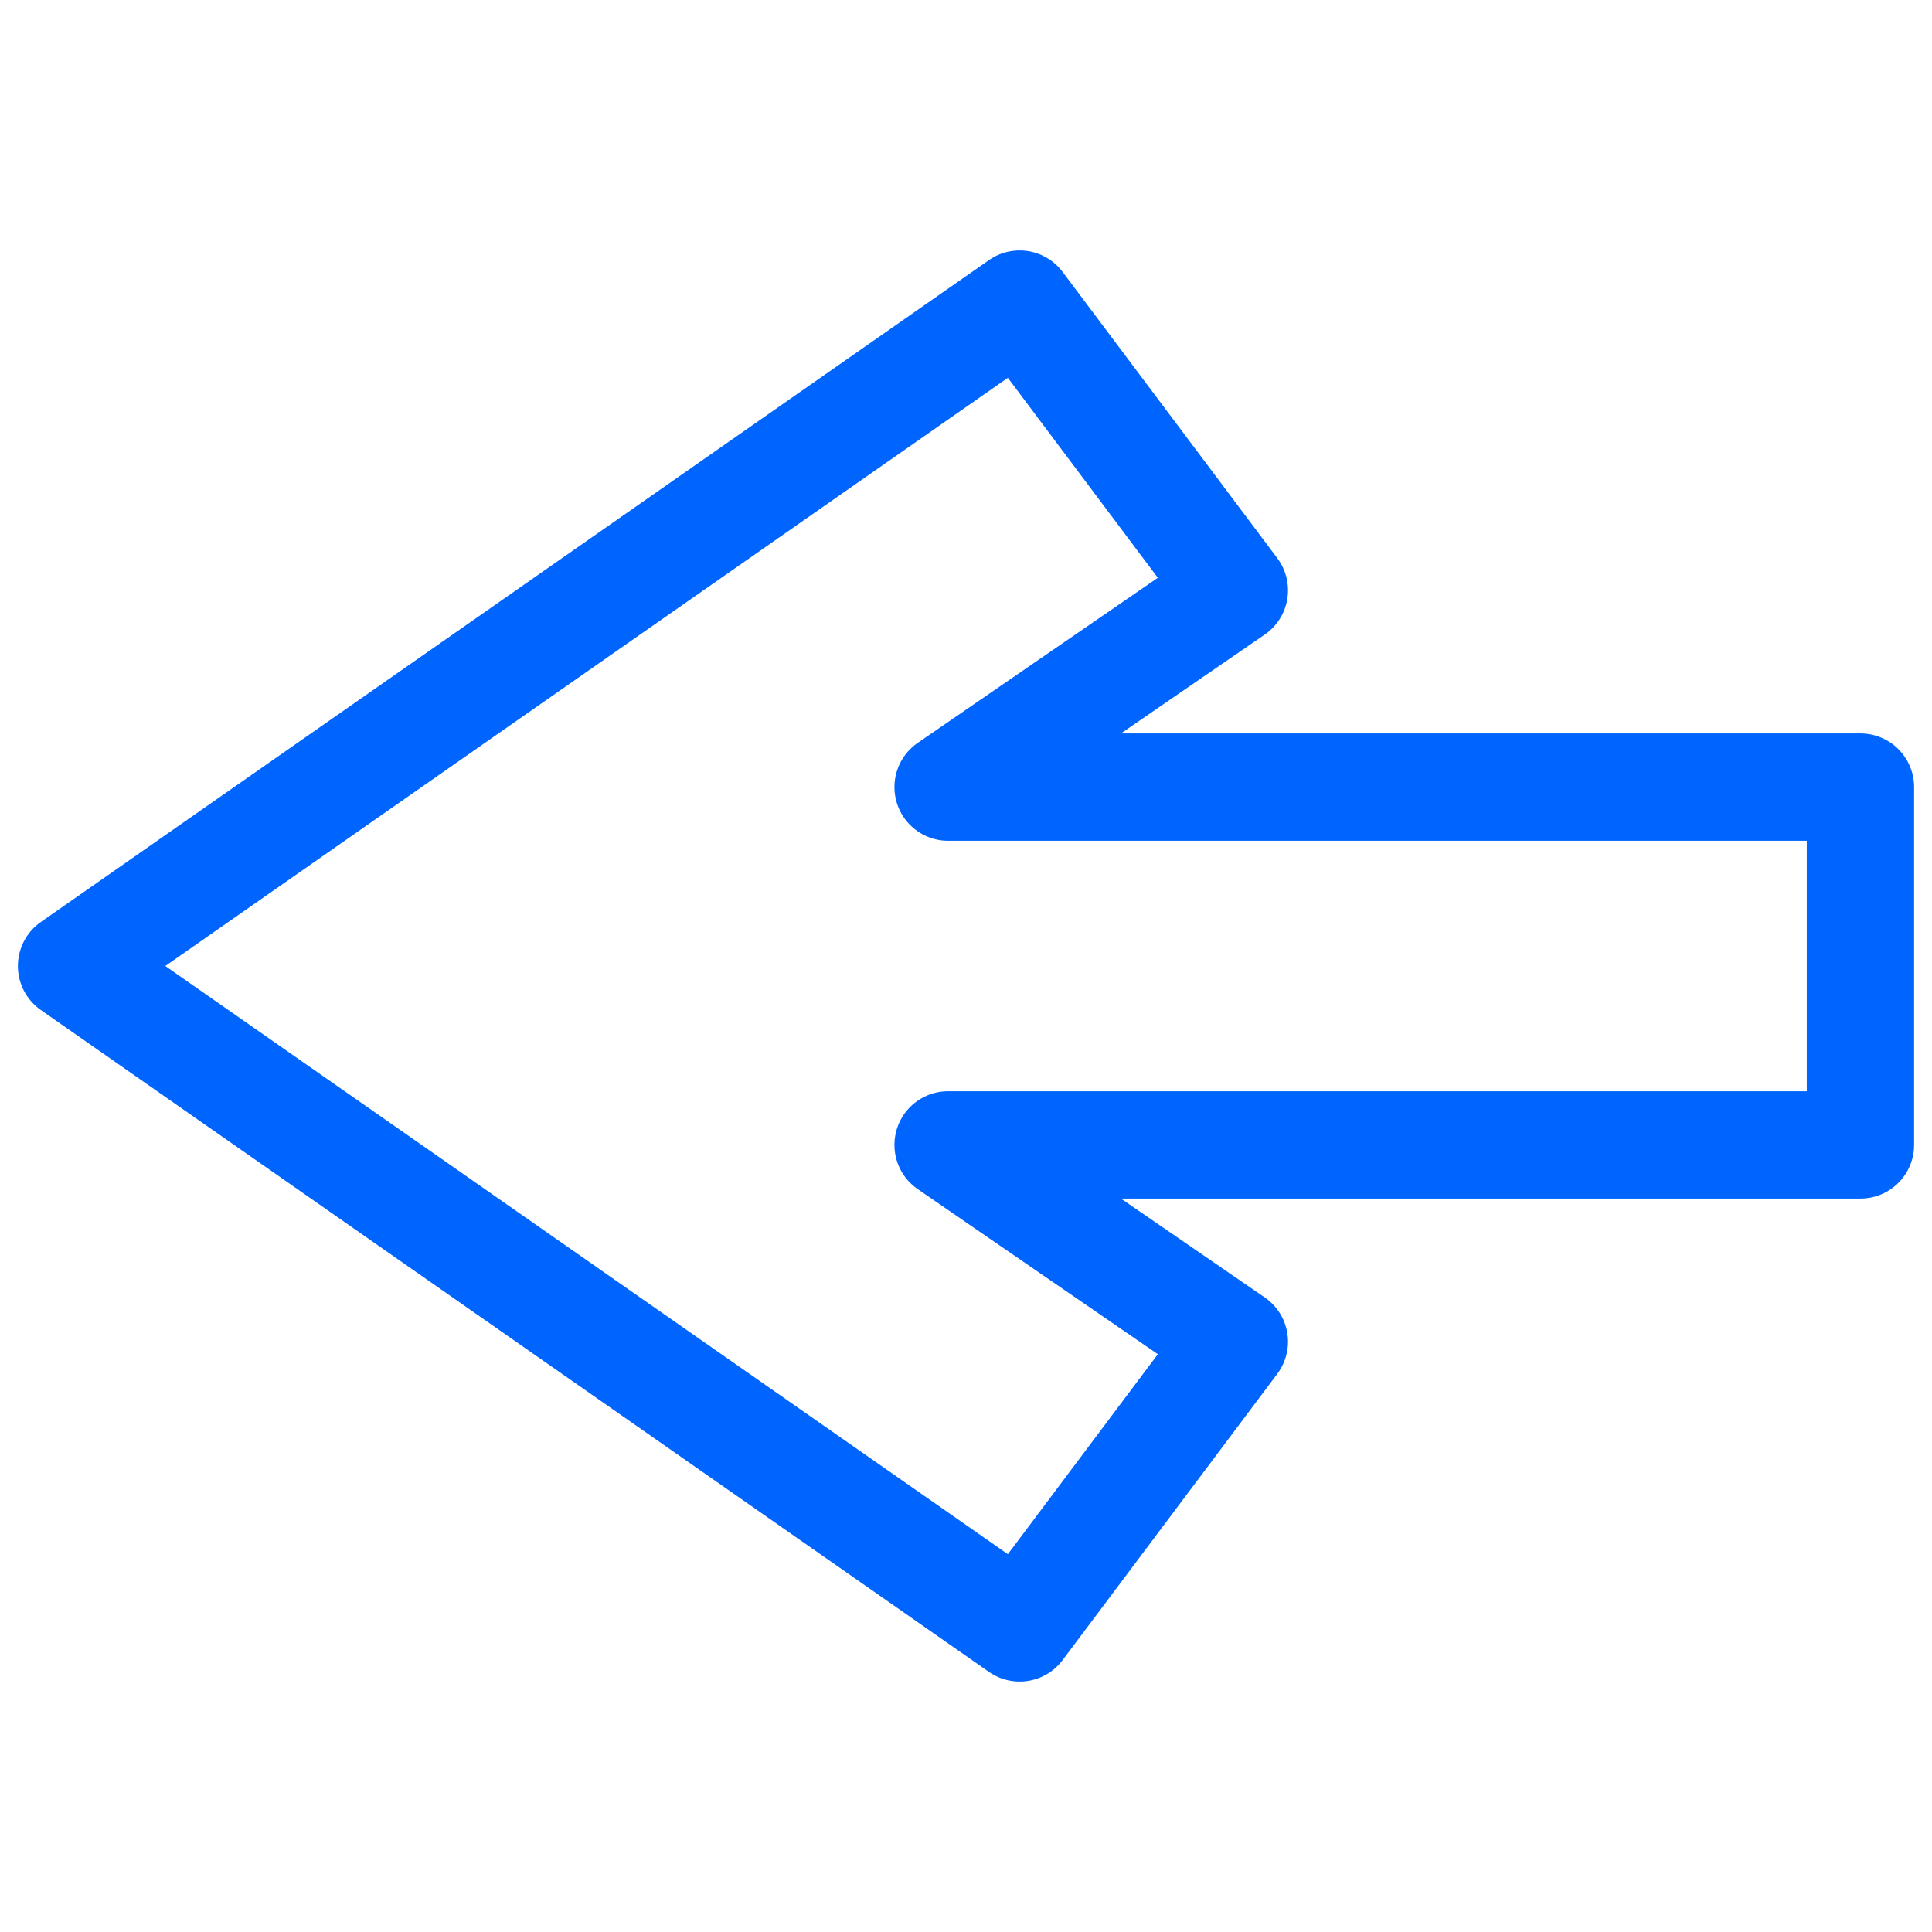 <svg viewBox="-4 -4 108 108" xmlns="http://www.w3.org/2000/svg">
<style>

* {fill: none; stroke: #0065fe; stroke-width: 6; stroke-linejoin: round}

</style>
<polygon transform="rotate(180 50 50)" points="100 50 47 87 35 71 51 60 0 60 0 40 51 40 35 29 47 13"></polygon>
</svg>

